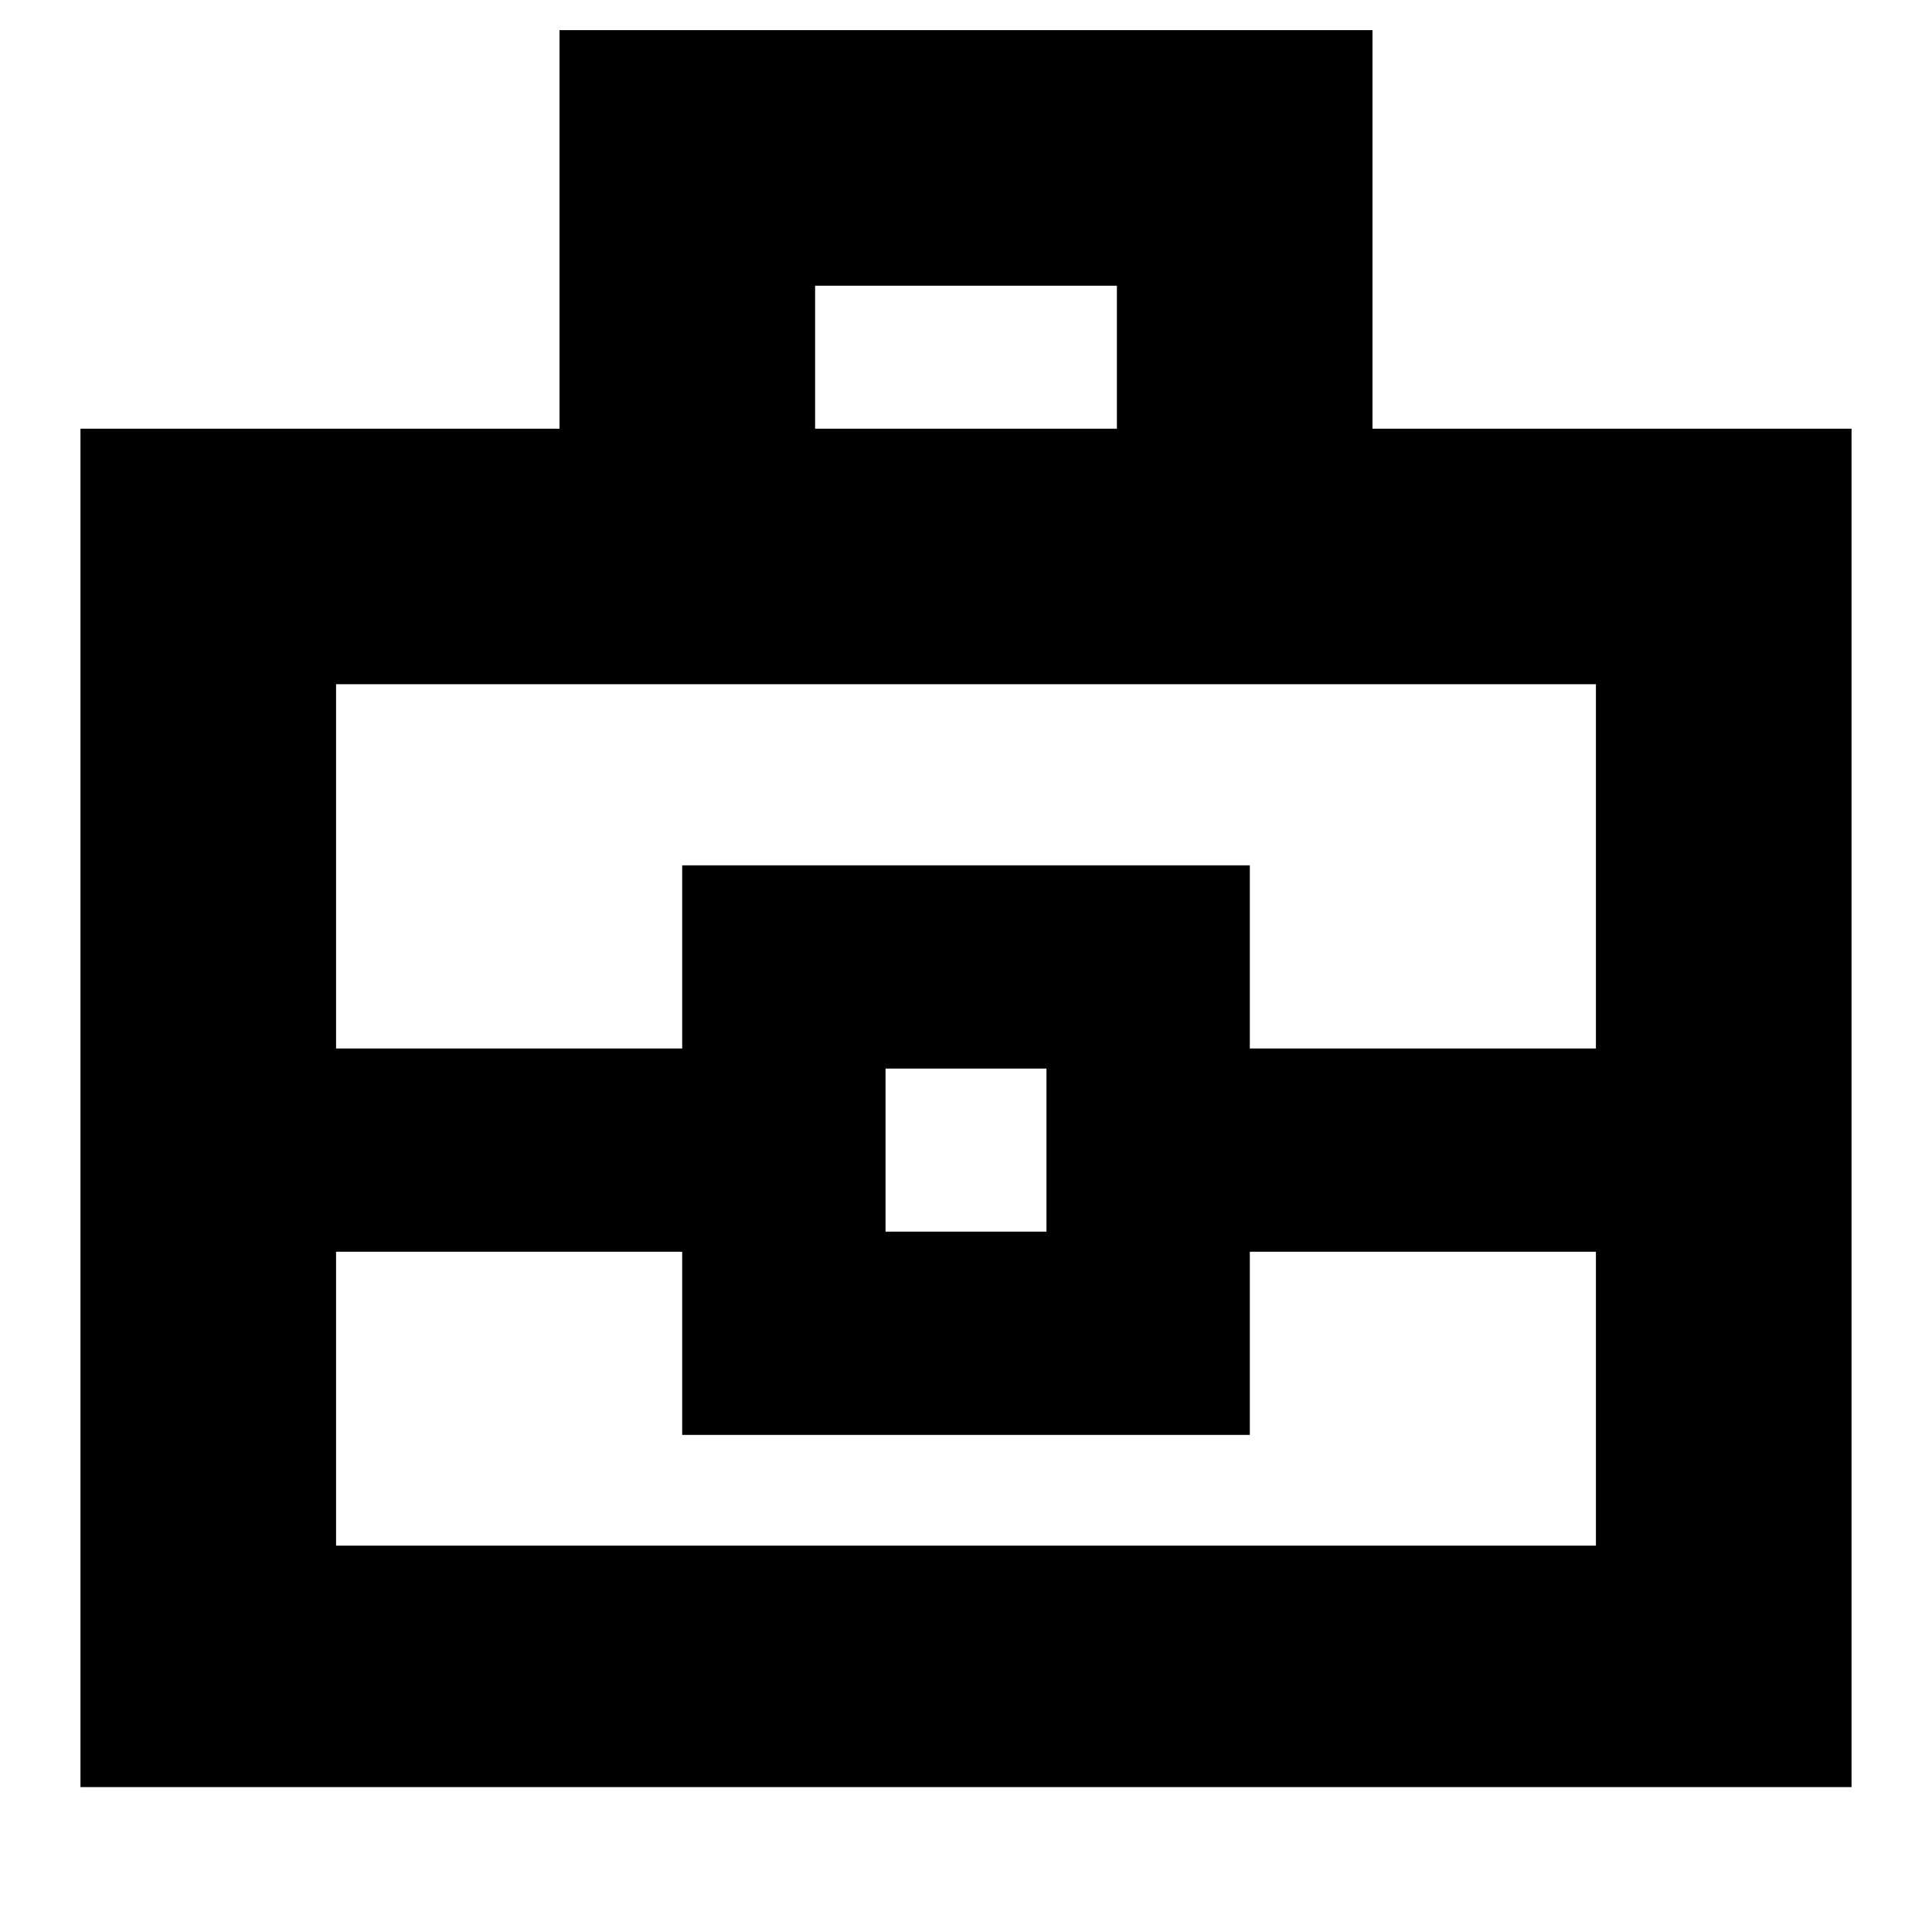 <svg xmlns="http://www.w3.org/2000/svg" height="20" width="20"><path d="M.833 18.5V4.438h4.959V.312h8.416v4.126h4.959V18.5ZM8.438 4.438h3.124v-1.48H8.438Zm8.083 8.52h-3.583v1.896H7.062v-1.896H3.479V16h13.042Zm-7.354-.208h1.666v-1.688H9.167Zm-5.688-1.896h3.583V8.958h5.876v1.896h3.583V7.083H3.479ZM10 11.896Z"/></svg>